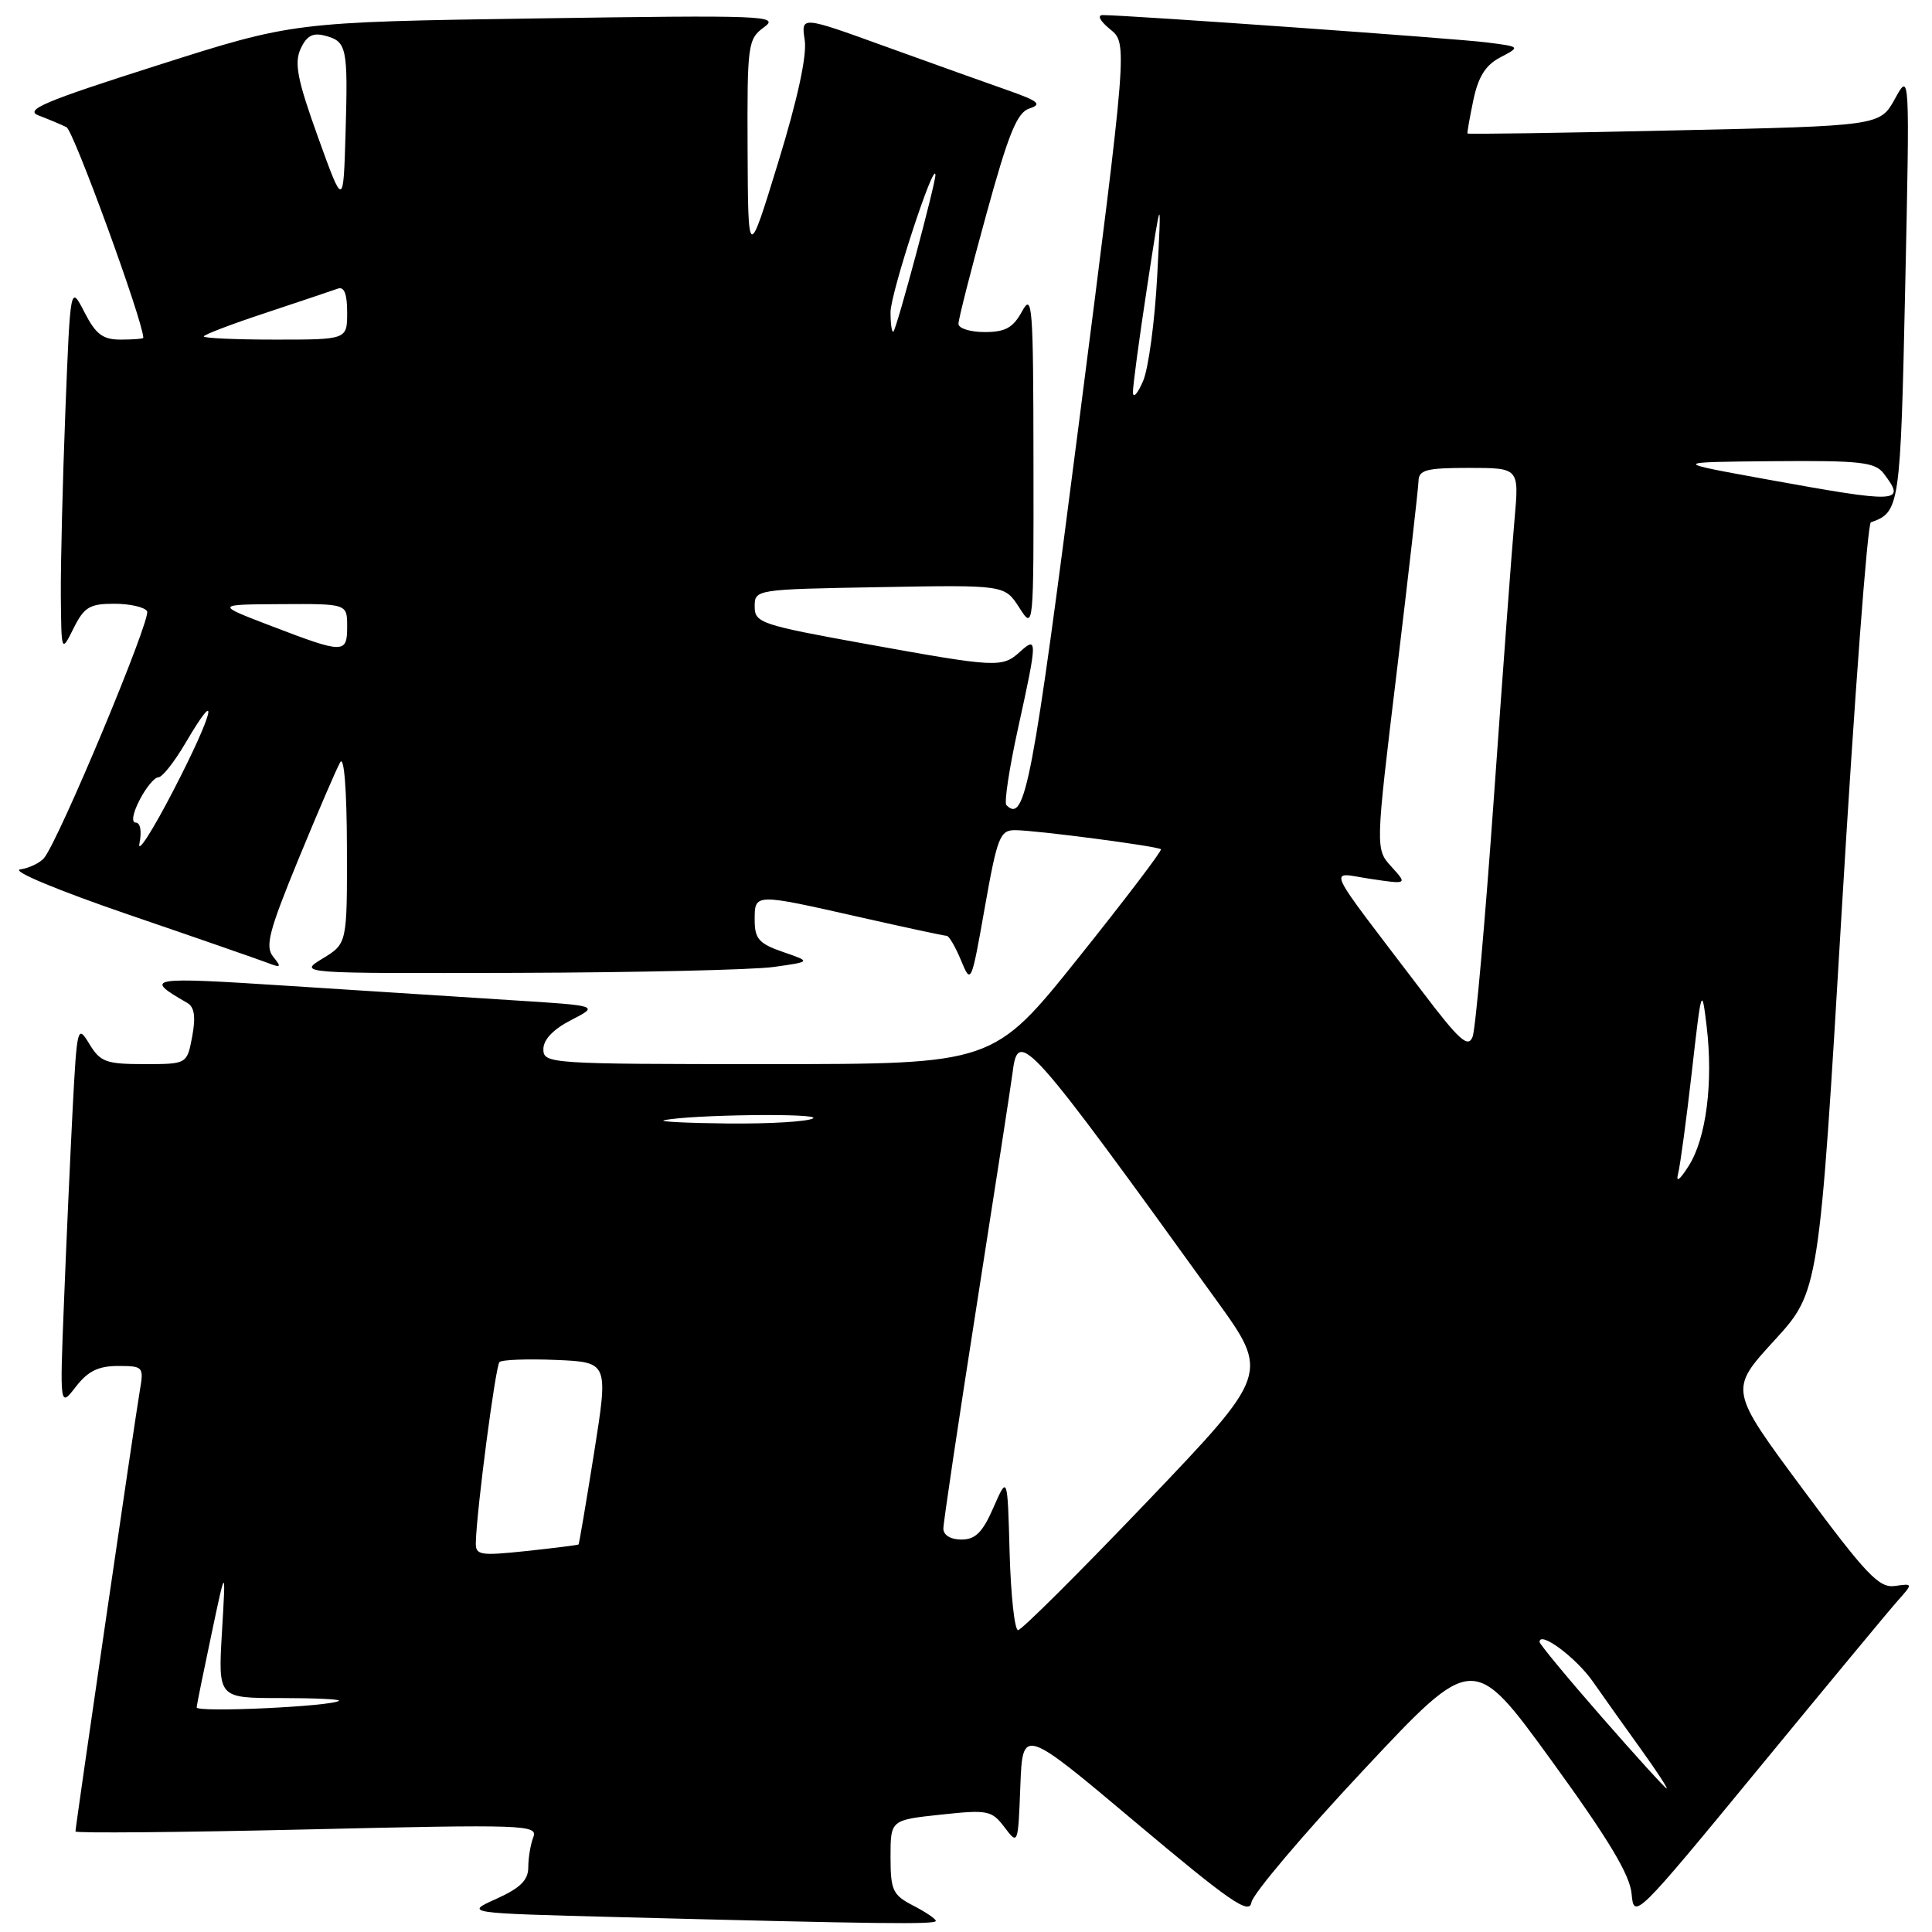 <?xml version="1.0" encoding="UTF-8" standalone="no"?>
<!DOCTYPE svg PUBLIC "-//W3C//DTD SVG 1.1//EN" "http://www.w3.org/Graphics/SVG/1.1/DTD/svg11.dtd" >
<svg xmlns="http://www.w3.org/2000/svg" xmlns:xlink="http://www.w3.org/1999/xlink" version="1.1" viewBox="0 0 256 256">
 <g >
 <path fill="currentColor"
d=" M 124.00 254.53 C 124.00 254.26 122.65 253.35 121.00 252.50 C 118.29 251.10 118.00 250.48 118.00 246.05 C 118.00 241.16 118.00 241.16 124.65 240.45 C 130.89 239.78 131.40 239.88 133.10 242.12 C 134.89 244.49 134.90 244.45 135.20 236.69 C 135.50 228.87 135.50 228.87 150.50 241.49 C 162.95 251.96 165.55 253.76 165.82 252.08 C 165.99 250.97 172.67 243.08 180.67 234.54 C 195.21 219.01 195.21 219.01 205.56 233.26 C 213.15 243.72 215.98 248.42 216.20 250.97 C 216.49 254.37 216.81 254.06 232.92 234.47 C 241.95 223.49 250.27 213.44 251.42 212.15 C 253.50 209.81 253.50 209.81 251.08 210.15 C 248.99 210.45 247.30 208.67 238.89 197.33 C 229.12 184.16 229.12 184.16 235.08 177.65 C 241.04 171.15 241.04 171.15 244.06 120.32 C 245.73 92.37 247.45 69.37 247.90 69.21 C 251.73 67.87 251.82 67.22 252.45 38.00 C 253.06 9.50 253.06 9.50 251.09 13.09 C 249.11 16.68 249.11 16.68 221.83 17.28 C 206.83 17.62 194.51 17.80 194.45 17.69 C 194.39 17.59 194.74 15.59 195.23 13.25 C 195.88 10.16 196.85 8.62 198.80 7.60 C 201.48 6.19 201.48 6.19 196.99 5.62 C 192.96 5.10 149.40 2.00 146.12 2.00 C 145.35 2.00 145.76 2.79 147.10 3.88 C 149.42 5.76 149.42 5.76 142.97 56.00 C 136.80 104.10 135.83 109.17 133.35 106.68 C 133.04 106.37 133.73 101.80 134.89 96.53 C 137.47 84.82 137.48 84.25 135.17 86.35 C 132.79 88.50 132.17 88.47 114.78 85.33 C 100.84 82.81 100.00 82.53 100.00 80.38 C 100.00 78.10 100.07 78.09 116.56 77.80 C 133.12 77.50 133.12 77.50 135.05 80.50 C 136.97 83.50 136.97 83.50 136.94 61.00 C 136.92 40.48 136.79 38.74 135.43 41.25 C 134.24 43.43 133.22 44.00 130.47 44.00 C 128.56 44.00 127.00 43.51 127.00 42.91 C 127.00 42.30 128.66 35.78 130.69 28.41 C 133.67 17.57 134.77 14.89 136.44 14.36 C 138.12 13.82 137.58 13.38 133.50 11.95 C 130.75 10.99 123.47 8.38 117.32 6.16 C 106.14 2.11 106.14 2.11 106.63 5.31 C 106.94 7.36 105.69 13.13 103.12 21.50 C 99.13 34.50 99.13 34.50 99.06 19.87 C 99.00 5.82 99.09 5.18 101.25 3.60 C 103.35 2.07 101.35 1.99 71.18 2.44 C 38.86 2.92 38.86 2.92 20.82 8.67 C 5.81 13.45 3.17 14.57 5.14 15.31 C 6.44 15.80 8.09 16.50 8.81 16.85 C 9.75 17.32 18.91 42.41 18.99 44.75 C 19.00 44.89 17.66 45.00 16.02 45.00 C 13.61 45.00 12.70 44.31 11.19 41.37 C 9.32 37.74 9.32 37.74 8.66 54.53 C 8.30 63.76 8.03 74.74 8.06 78.91 C 8.13 86.50 8.13 86.50 9.75 83.25 C 11.14 80.45 11.88 80.00 15.12 80.00 C 17.19 80.00 19.16 80.44 19.49 80.99 C 20.08 81.94 7.83 111.28 5.84 113.69 C 5.30 114.34 3.87 115.03 2.68 115.20 C 1.44 115.39 7.66 117.98 17.00 121.18 C 26.07 124.28 34.40 127.18 35.50 127.60 C 37.24 128.27 37.33 128.17 36.20 126.77 C 35.10 125.42 35.62 123.41 39.55 113.84 C 42.12 107.60 44.60 101.83 45.08 101.00 C 45.59 100.10 45.95 104.59 45.97 112.26 C 46.00 125.03 46.00 125.03 42.75 127.01 C 39.50 128.99 39.50 128.99 68.50 128.91 C 84.45 128.86 99.75 128.51 102.50 128.13 C 107.50 127.43 107.50 127.43 103.75 126.14 C 100.57 125.04 100.00 124.40 100.00 121.92 C 100.00 118.35 99.89 118.36 113.81 121.50 C 119.90 122.88 125.13 124.00 125.44 124.00 C 125.74 124.00 126.60 125.46 127.34 127.25 C 128.66 130.46 128.70 130.38 130.49 120.25 C 132.14 110.93 132.50 110.00 134.49 110.00 C 137.19 110.00 153.37 112.12 153.83 112.53 C 154.01 112.70 149.09 119.17 142.89 126.92 C 131.62 141.00 131.62 141.00 101.81 141.00 C 72.79 141.00 72.00 140.95 72.00 139.02 C 72.00 137.75 73.32 136.37 75.69 135.16 C 79.38 133.26 79.38 133.26 67.94 132.54 C 61.65 132.14 48.26 131.28 38.19 130.63 C 19.52 129.42 18.95 129.52 24.83 132.90 C 25.76 133.44 25.95 134.74 25.47 137.33 C 24.78 141.00 24.78 141.00 19.12 141.00 C 14.06 141.00 13.29 140.72 11.84 138.33 C 10.27 135.73 10.20 136.00 9.62 147.08 C 9.30 153.36 8.78 164.80 8.48 172.50 C 7.92 186.50 7.92 186.50 10.05 183.75 C 11.64 181.69 13.03 181.00 15.63 181.00 C 18.98 181.00 19.07 181.10 18.53 184.25 C 17.88 188.04 10.00 242.01 10.00 242.68 C 10.00 242.92 23.80 242.80 40.67 242.41 C 69.55 241.73 71.29 241.79 70.67 243.43 C 70.30 244.38 70.00 246.18 70.00 247.43 C 70.00 249.13 68.94 250.17 65.78 251.60 C 61.55 253.50 61.55 253.50 82.03 254.03 C 116.72 254.93 124.00 255.02 124.00 254.53 Z  M 212.25 227.53 C 207.71 222.34 204.00 217.85 204.00 217.57 C 204.00 216.04 208.85 219.65 211.07 222.83 C 212.48 224.85 215.33 228.86 217.41 231.75 C 219.49 234.64 221.03 236.99 220.84 236.98 C 220.65 236.97 216.79 232.72 212.25 227.53 Z  M 26.06 226.24 C 26.09 225.83 26.98 221.45 28.03 216.50 C 29.93 207.50 29.93 207.50 29.41 216.25 C 28.90 225.00 28.90 225.00 37.11 225.00 C 41.63 225.00 45.15 225.16 44.92 225.36 C 44.06 226.11 26.00 226.95 26.06 226.24 Z  M 133.78 205.75 C 133.50 195.50 133.50 195.50 131.64 199.75 C 130.20 203.05 129.25 204.00 127.39 204.00 C 125.97 204.00 125.00 203.41 125.00 202.55 C 125.00 201.75 127.00 188.36 129.44 172.80 C 131.88 157.23 134.02 143.38 134.19 142.00 C 134.91 136.20 136.20 137.64 161.16 172.26 C 168.20 182.01 168.20 182.01 151.97 199.01 C 143.04 208.35 135.36 216.00 134.90 216.00 C 134.44 216.00 133.94 211.39 133.78 205.75 Z  M 63.05 204.37 C 63.16 200.03 65.66 181.01 66.18 180.48 C 66.50 180.17 69.88 180.04 73.69 180.20 C 80.62 180.50 80.62 180.50 78.72 192.50 C 77.67 199.10 76.74 204.57 76.66 204.65 C 76.57 204.73 73.46 205.12 69.75 205.52 C 63.56 206.17 63.00 206.08 63.05 204.37 Z  M 222.36 155.50 C 222.64 154.40 223.46 148.32 224.18 142.00 C 225.45 130.80 225.50 130.65 226.14 136.00 C 227.03 143.44 226.08 150.85 223.76 154.49 C 222.55 156.39 222.04 156.76 222.36 155.50 Z  M 88.00 148.44 C 91.40 147.69 108.86 147.47 107.73 148.19 C 107.05 148.62 102.00 148.92 96.50 148.87 C 91.00 148.81 87.17 148.62 88.00 148.44 Z  M 188.46 131.39 C 175.16 113.90 175.95 115.62 181.56 116.45 C 186.50 117.19 186.50 117.19 184.37 114.84 C 182.24 112.50 182.24 112.50 185.08 89.00 C 186.64 76.07 187.93 64.71 187.96 63.75 C 187.99 62.26 189.00 62.00 194.64 62.00 C 201.29 62.00 201.29 62.00 200.69 68.75 C 200.35 72.46 199.13 89.00 197.96 105.50 C 196.79 122.00 195.52 136.34 195.13 137.37 C 194.54 138.91 193.39 137.89 188.46 131.39 Z  M 18.48 111.75 C 18.80 110.15 18.60 109.00 17.99 109.00 C 17.38 109.00 17.59 107.76 18.50 106.00 C 19.35 104.35 20.47 103.00 20.98 103.00 C 21.50 103.00 23.11 100.95 24.58 98.45 C 29.31 90.38 28.28 94.50 23.02 104.65 C 20.22 110.07 18.17 113.26 18.48 111.75 Z  M 36.00 82.97 C 28.50 80.10 28.50 80.10 37.25 80.05 C 46.00 80.00 46.00 80.00 46.00 83.00 C 46.00 86.64 45.59 86.64 36.00 82.97 Z  M 234.00 63.50 C 221.50 61.23 221.50 61.23 234.89 61.11 C 246.55 61.01 248.45 61.23 249.61 62.75 C 252.59 66.68 251.74 66.72 234.00 63.50 Z  M 150.12 52.00 C 150.10 51.17 150.95 44.88 152.00 38.00 C 153.91 25.50 153.91 25.50 153.34 36.50 C 153.02 42.55 152.18 48.85 151.46 50.50 C 150.75 52.15 150.15 52.83 150.12 52.00 Z  M 27.00 44.58 C 27.00 44.35 30.71 42.94 35.25 41.44 C 39.79 39.93 44.06 38.50 44.75 38.25 C 45.60 37.93 46.00 38.93 46.00 41.39 C 46.00 45.00 46.00 45.00 36.50 45.00 C 31.27 45.00 27.00 44.81 27.00 44.58 Z  M 118.00 41.36 C 118.00 38.88 123.80 21.14 123.95 23.16 C 124.02 24.13 118.86 43.43 118.39 43.92 C 118.18 44.15 118.00 43.00 118.00 41.36 Z  M 42.13 18.15 C 39.41 10.60 38.97 8.36 39.83 6.48 C 40.61 4.76 41.44 4.30 43.03 4.72 C 45.96 5.48 46.12 6.23 45.79 17.57 C 45.50 27.50 45.50 27.50 42.13 18.15 Z "/>
</g>
</svg>